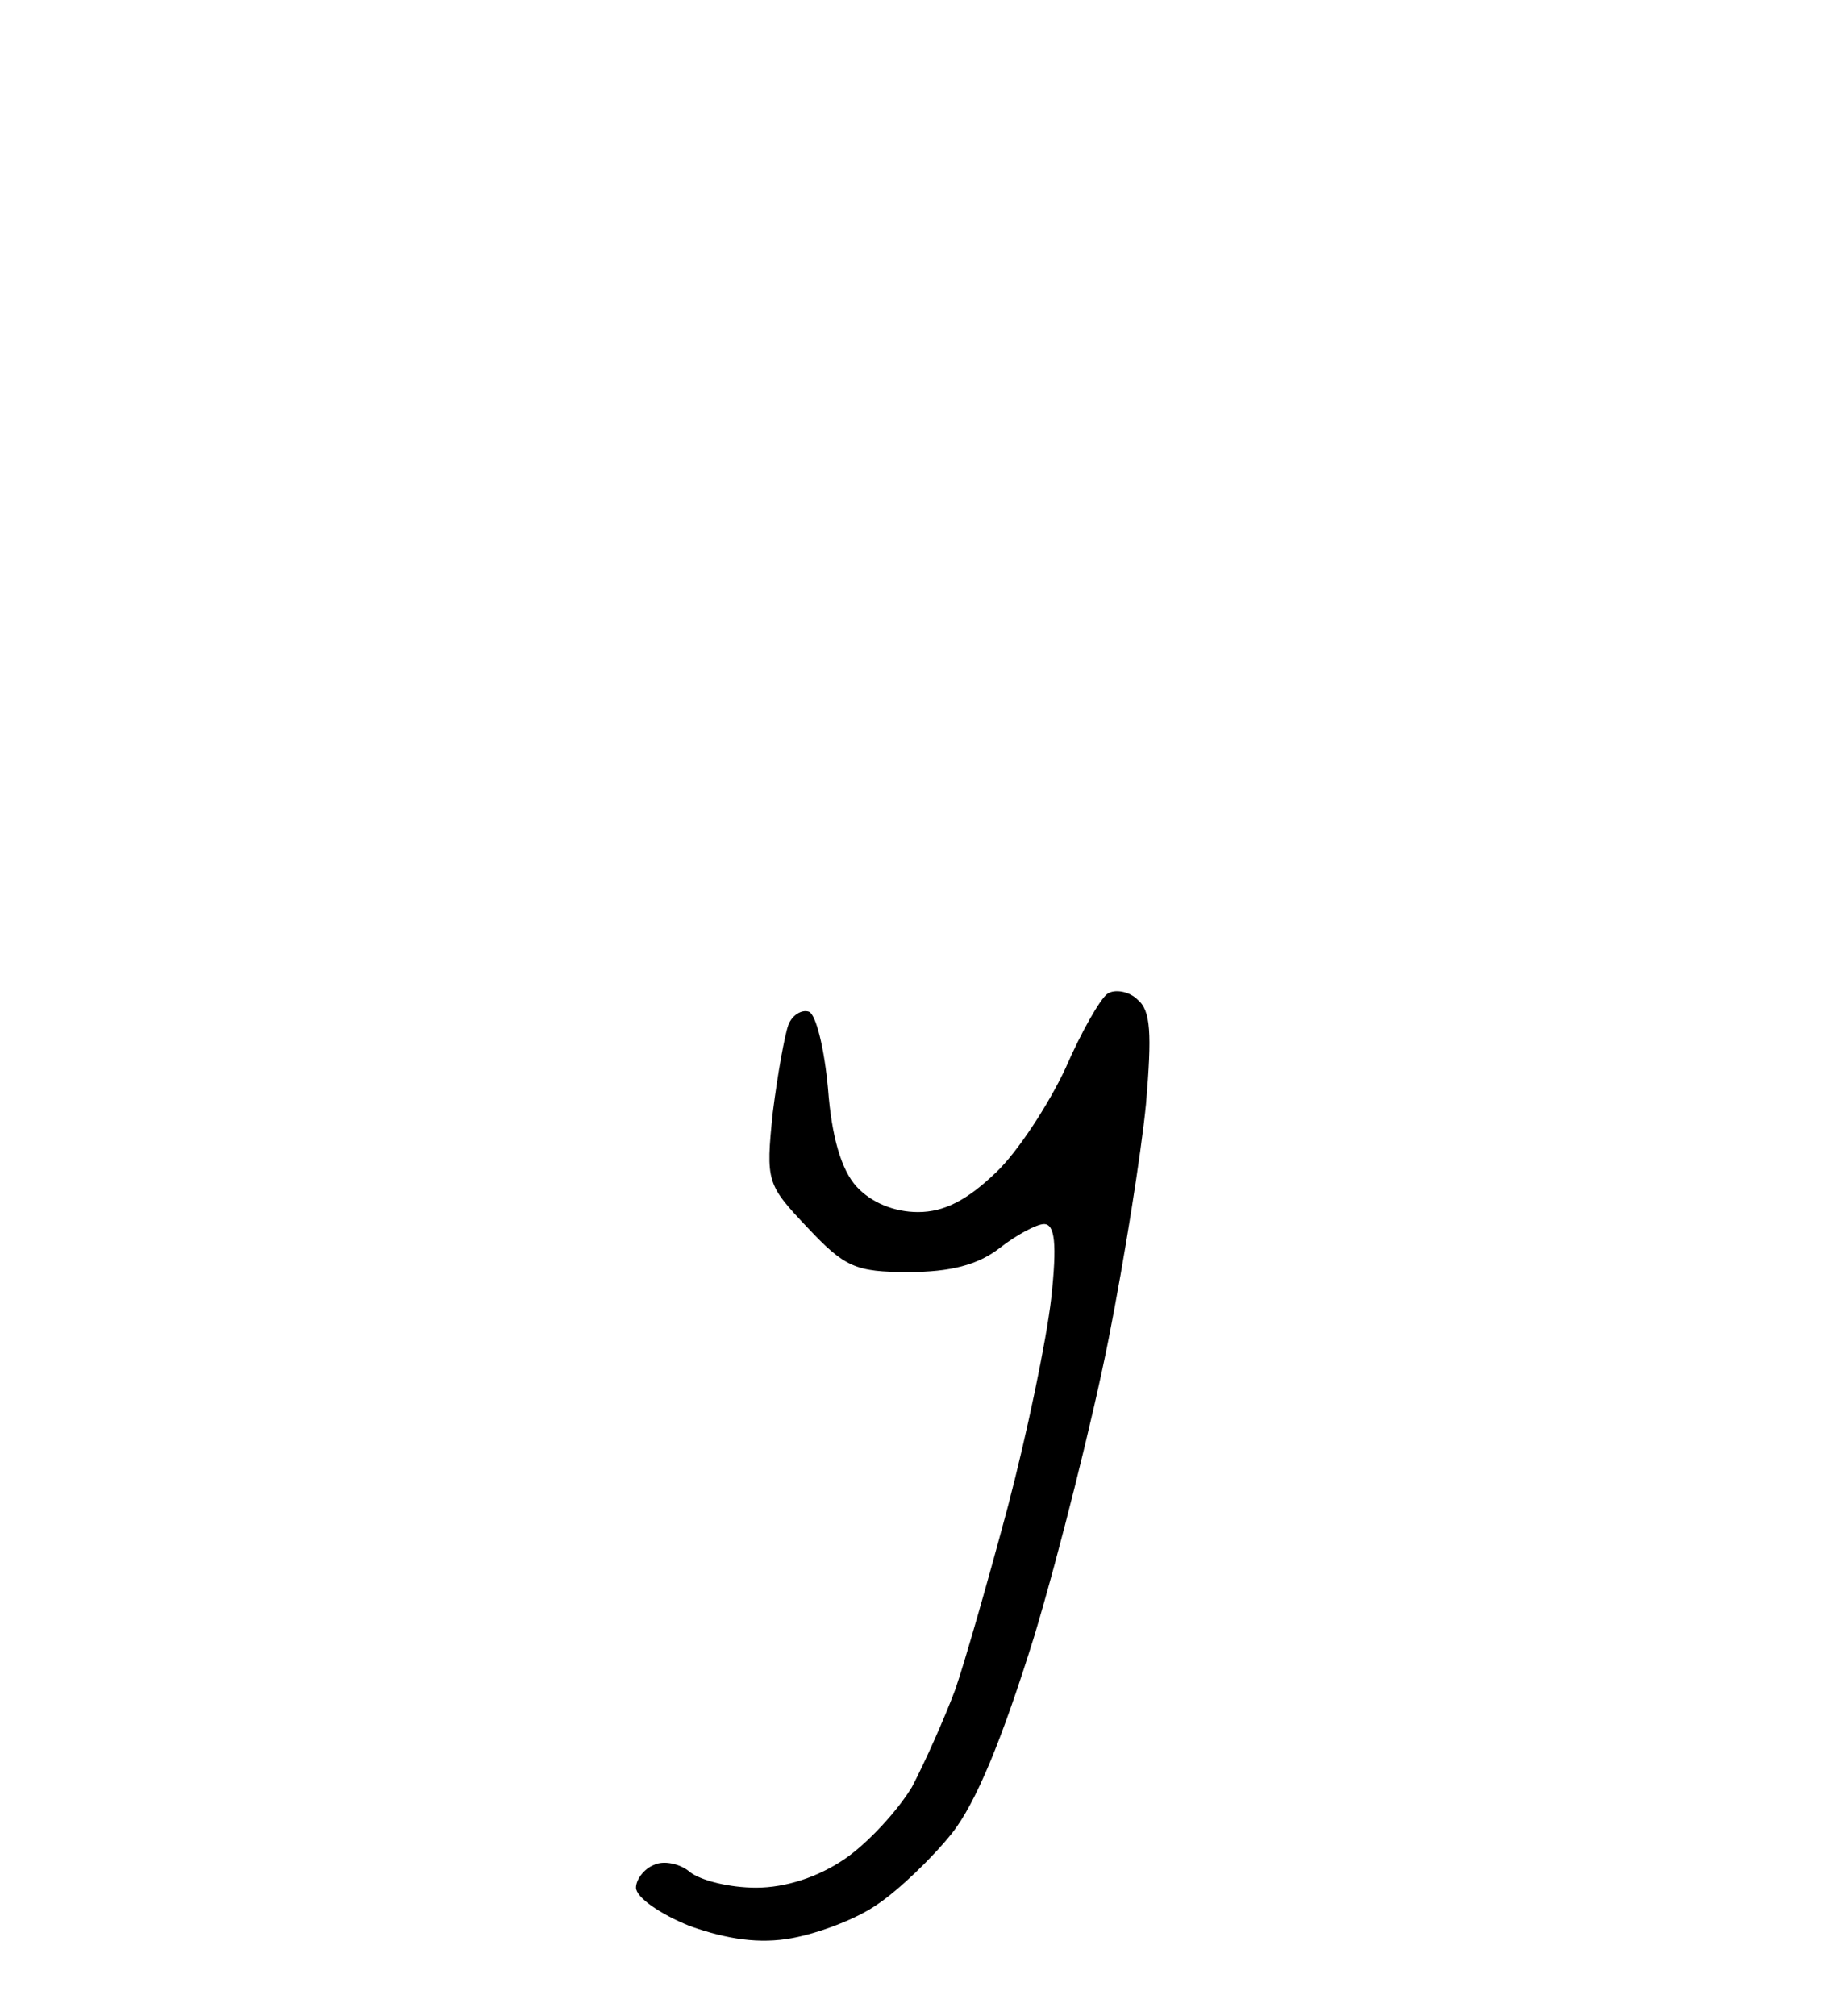 <?xml version="1.0" standalone="no"?>
<!DOCTYPE svg PUBLIC "-//W3C//DTD SVG 20010904//EN"
 "http://www.w3.org/TR/2001/REC-SVG-20010904/DTD/svg10.dtd">
<svg version="1.0" xmlns="http://www.w3.org/2000/svg"
 width="152pt" height="168pt" viewBox="0 0 152 168"
 preserveAspectRatio="xMidYMid meet">
<g transform="translate(0,168) scale(0.1,-0.1)"
fill="#000000" stroke="none">
<path d="M948 847 c-7 7 -19 9 -25 5 -6 -4 -22 -32 -35 -62 -14 -30 -40 -70
-58 -87 -24 -23 -43 -33 -65 -33 -20 0 -39 8 -51 21 -13 14 -21 42 -24 82 -3
33 -10 62 -16 64 -6 2 -14 -3 -17 -11 -3 -8 -9 -41 -13 -73 -6 -58 -5 -60 29
-96 31 -33 40 -37 84 -37 35 0 58 6 76 20 14 11 31 20 37 20 9 0 11 -16 6 -62
-4 -35 -20 -112 -36 -173 -16 -60 -36 -130 -44 -153 -9 -24 -25 -60 -36 -81
-12 -20 -37 -47 -56 -60 -22 -15 -49 -24 -74 -24 -22 0 -46 6 -55 13 -8 7 -22
10 -30 6 -8 -3 -15 -12 -15 -19 0 -8 20 -22 45 -32 31 -11 58 -15 85 -10 22 4
54 16 71 28 18 12 46 39 62 59 20 25 42 78 69 165 21 70 49 182 62 248 13 66
27 154 31 195 5 59 4 78 -7 87z"/>
</g>
</svg>
